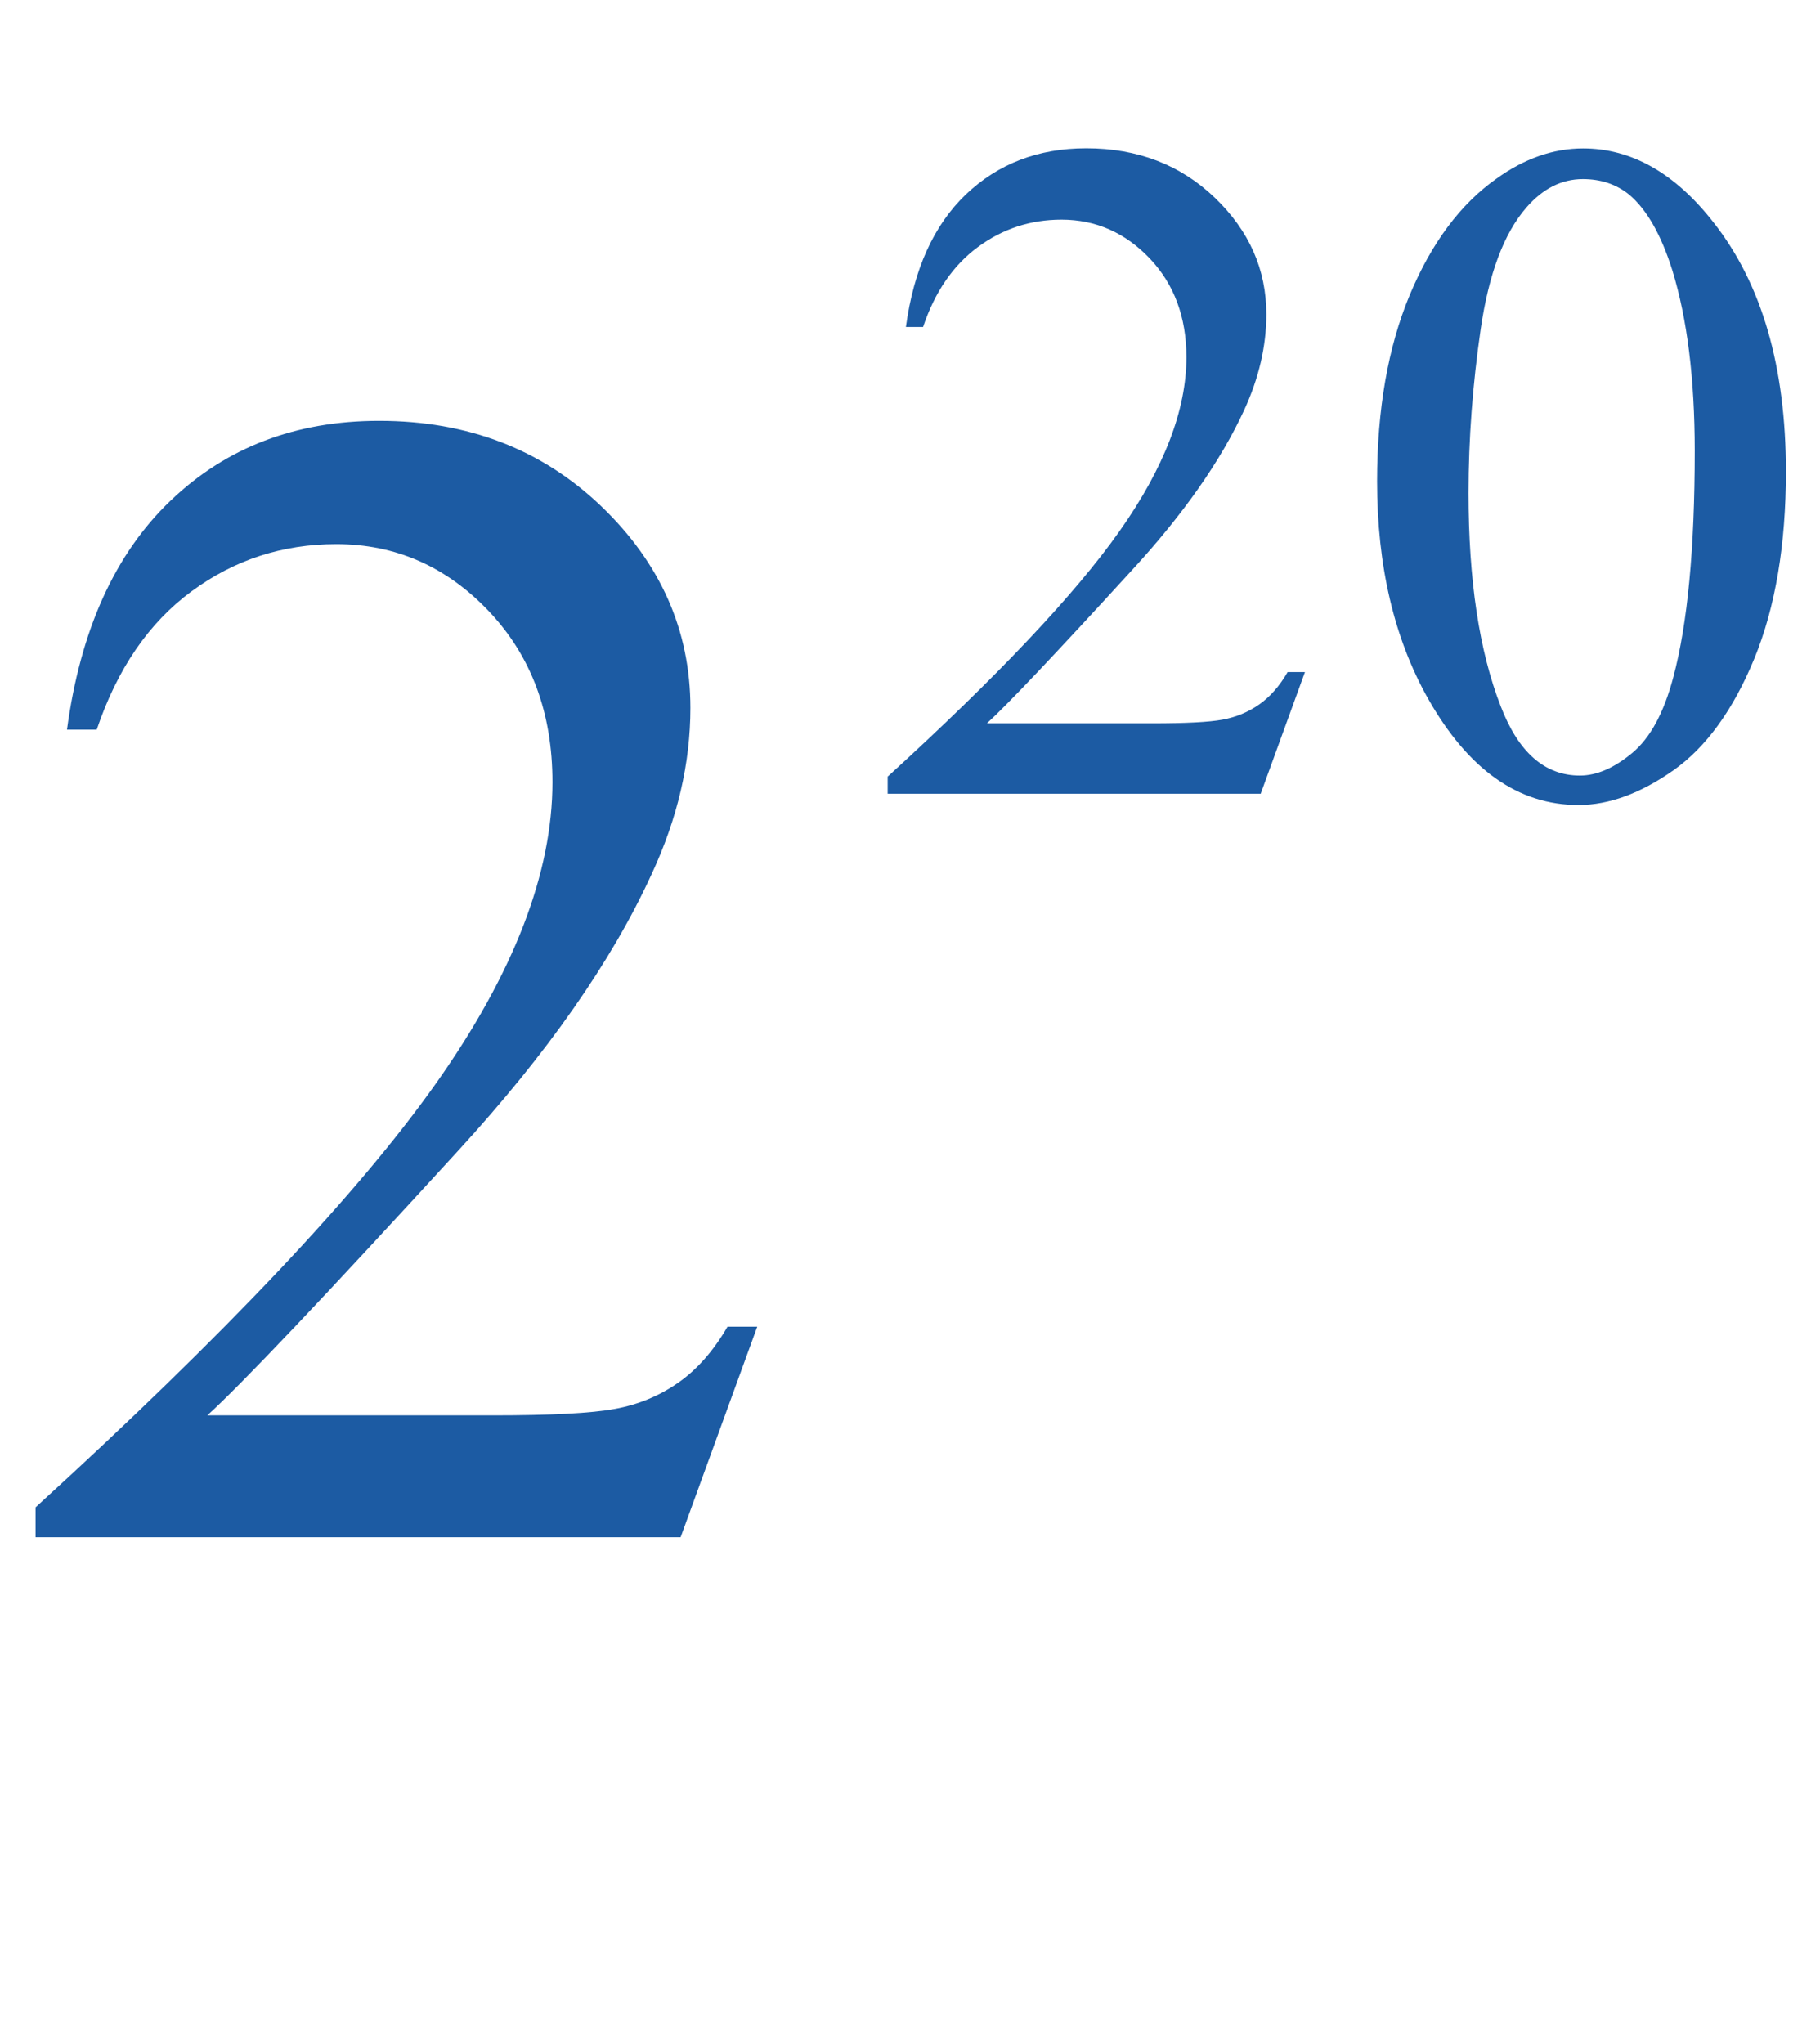 <?xml version="1.0" encoding="iso-8859-1"?>
<!-- Generator: Adobe Illustrator 16.0.0, SVG Export Plug-In . SVG Version: 6.00 Build 0)  -->
<!DOCTYPE svg PUBLIC "-//W3C//DTD SVG 1.1//EN" "http://www.w3.org/Graphics/SVG/1.1/DTD/svg11.dtd">
<svg version="1.1" id="Lager_1" xmlns="http://www.w3.org/2000/svg" xmlns:xlink="http://www.w3.org/1999/xlink" x="0px" y="0px"
	 width="13.774px" height="15.464px" viewBox="0 0 13.774 15.464" style="enable-background:new 0 0 13.774 15.464;"
	 xml:space="preserve">
<g>
	<g>
		<path style="fill:#1C5BA3;" d="M9.876,5.085L9.541,6.006H6.718v-0.13c0.831-0.758,1.415-1.376,1.754-1.856
			C8.811,3.54,8.979,3.101,8.979,2.703c0-0.304-0.093-0.553-0.278-0.748C8.515,1.76,8.292,1.662,8.034,1.662
			c-0.235,0-0.446,0.069-0.633,0.207S7.075,2.208,6.986,2.474h-0.13c0.059-0.435,0.21-0.769,0.453-1.002
			c0.244-0.233,0.548-0.35,0.912-0.35c0.389,0,0.713,0.125,0.973,0.374c0.26,0.25,0.39,0.543,0.39,0.882
			c0,0.242-0.057,0.485-0.169,0.727C9.239,3.486,8.957,3.89,8.566,4.315c-0.585,0.64-0.951,1.026-1.097,1.158h1.25
			c0.254,0,0.432-0.009,0.534-0.028S9.447,5.388,9.53,5.33c0.082-0.058,0.154-0.139,0.215-0.245H9.876z"/>
		<path style="fill:#1C5BA3;" d="M10.422,3.642c0-0.545,0.083-1.016,0.247-1.41c0.165-0.394,0.384-0.688,0.656-0.88
			c0.212-0.153,0.431-0.229,0.656-0.229c0.367,0,0.696,0.187,0.988,0.561c0.365,0.464,0.547,1.092,0.547,1.884
			c0,0.555-0.08,1.027-0.239,1.415c-0.16,0.388-0.364,0.67-0.612,0.845c-0.249,0.175-0.488,0.263-0.719,0.263
			c-0.456,0-0.836-0.269-1.14-0.808C10.551,4.829,10.422,4.282,10.422,3.642z M11.114,3.73c0,0.659,0.081,1.196,0.243,1.612
			c0.134,0.351,0.334,0.526,0.6,0.526c0.127,0,0.259-0.057,0.396-0.171c0.137-0.114,0.24-0.305,0.311-0.574
			c0.108-0.404,0.162-0.975,0.162-1.711c0-0.545-0.057-1-0.169-1.365c-0.085-0.271-0.194-0.462-0.328-0.575
			c-0.097-0.078-0.213-0.117-0.35-0.117c-0.16,0-0.303,0.072-0.427,0.215c-0.17,0.195-0.285,0.502-0.346,0.921
			C11.145,2.91,11.114,3.323,11.114,3.73z"/>
	</g>
	<g>
		<path style="fill:#1C5BA3;" d="M5.731,10.038l-0.58,1.593H0.269v-0.226c1.437-1.311,2.447-2.381,3.033-3.211
			s0.879-1.589,0.879-2.276c0-0.525-0.161-0.956-0.482-1.294S2.993,4.117,2.545,4.117c-0.407,0-0.772,0.119-1.095,0.357
			C1.126,4.712,0.887,5.062,0.732,5.521H0.507C0.608,4.769,0.87,4.19,1.291,3.788c0.421-0.403,0.947-0.604,1.578-0.604
			c0.671,0,1.232,0.216,1.682,0.647C5,4.262,5.225,4.771,5.225,5.356c0,0.419-0.098,0.838-0.293,1.257
			C4.63,7.273,4.142,7.971,3.467,8.707c-1.013,1.107-1.646,1.774-1.898,2.002h2.161c0.439,0,0.748-0.016,0.924-0.049
			c0.177-0.032,0.337-0.099,0.479-0.198c0.143-0.1,0.267-0.241,0.373-0.424H5.731z"/>
	</g>
</g>
<g id="theGroup">
</g>
</svg>
